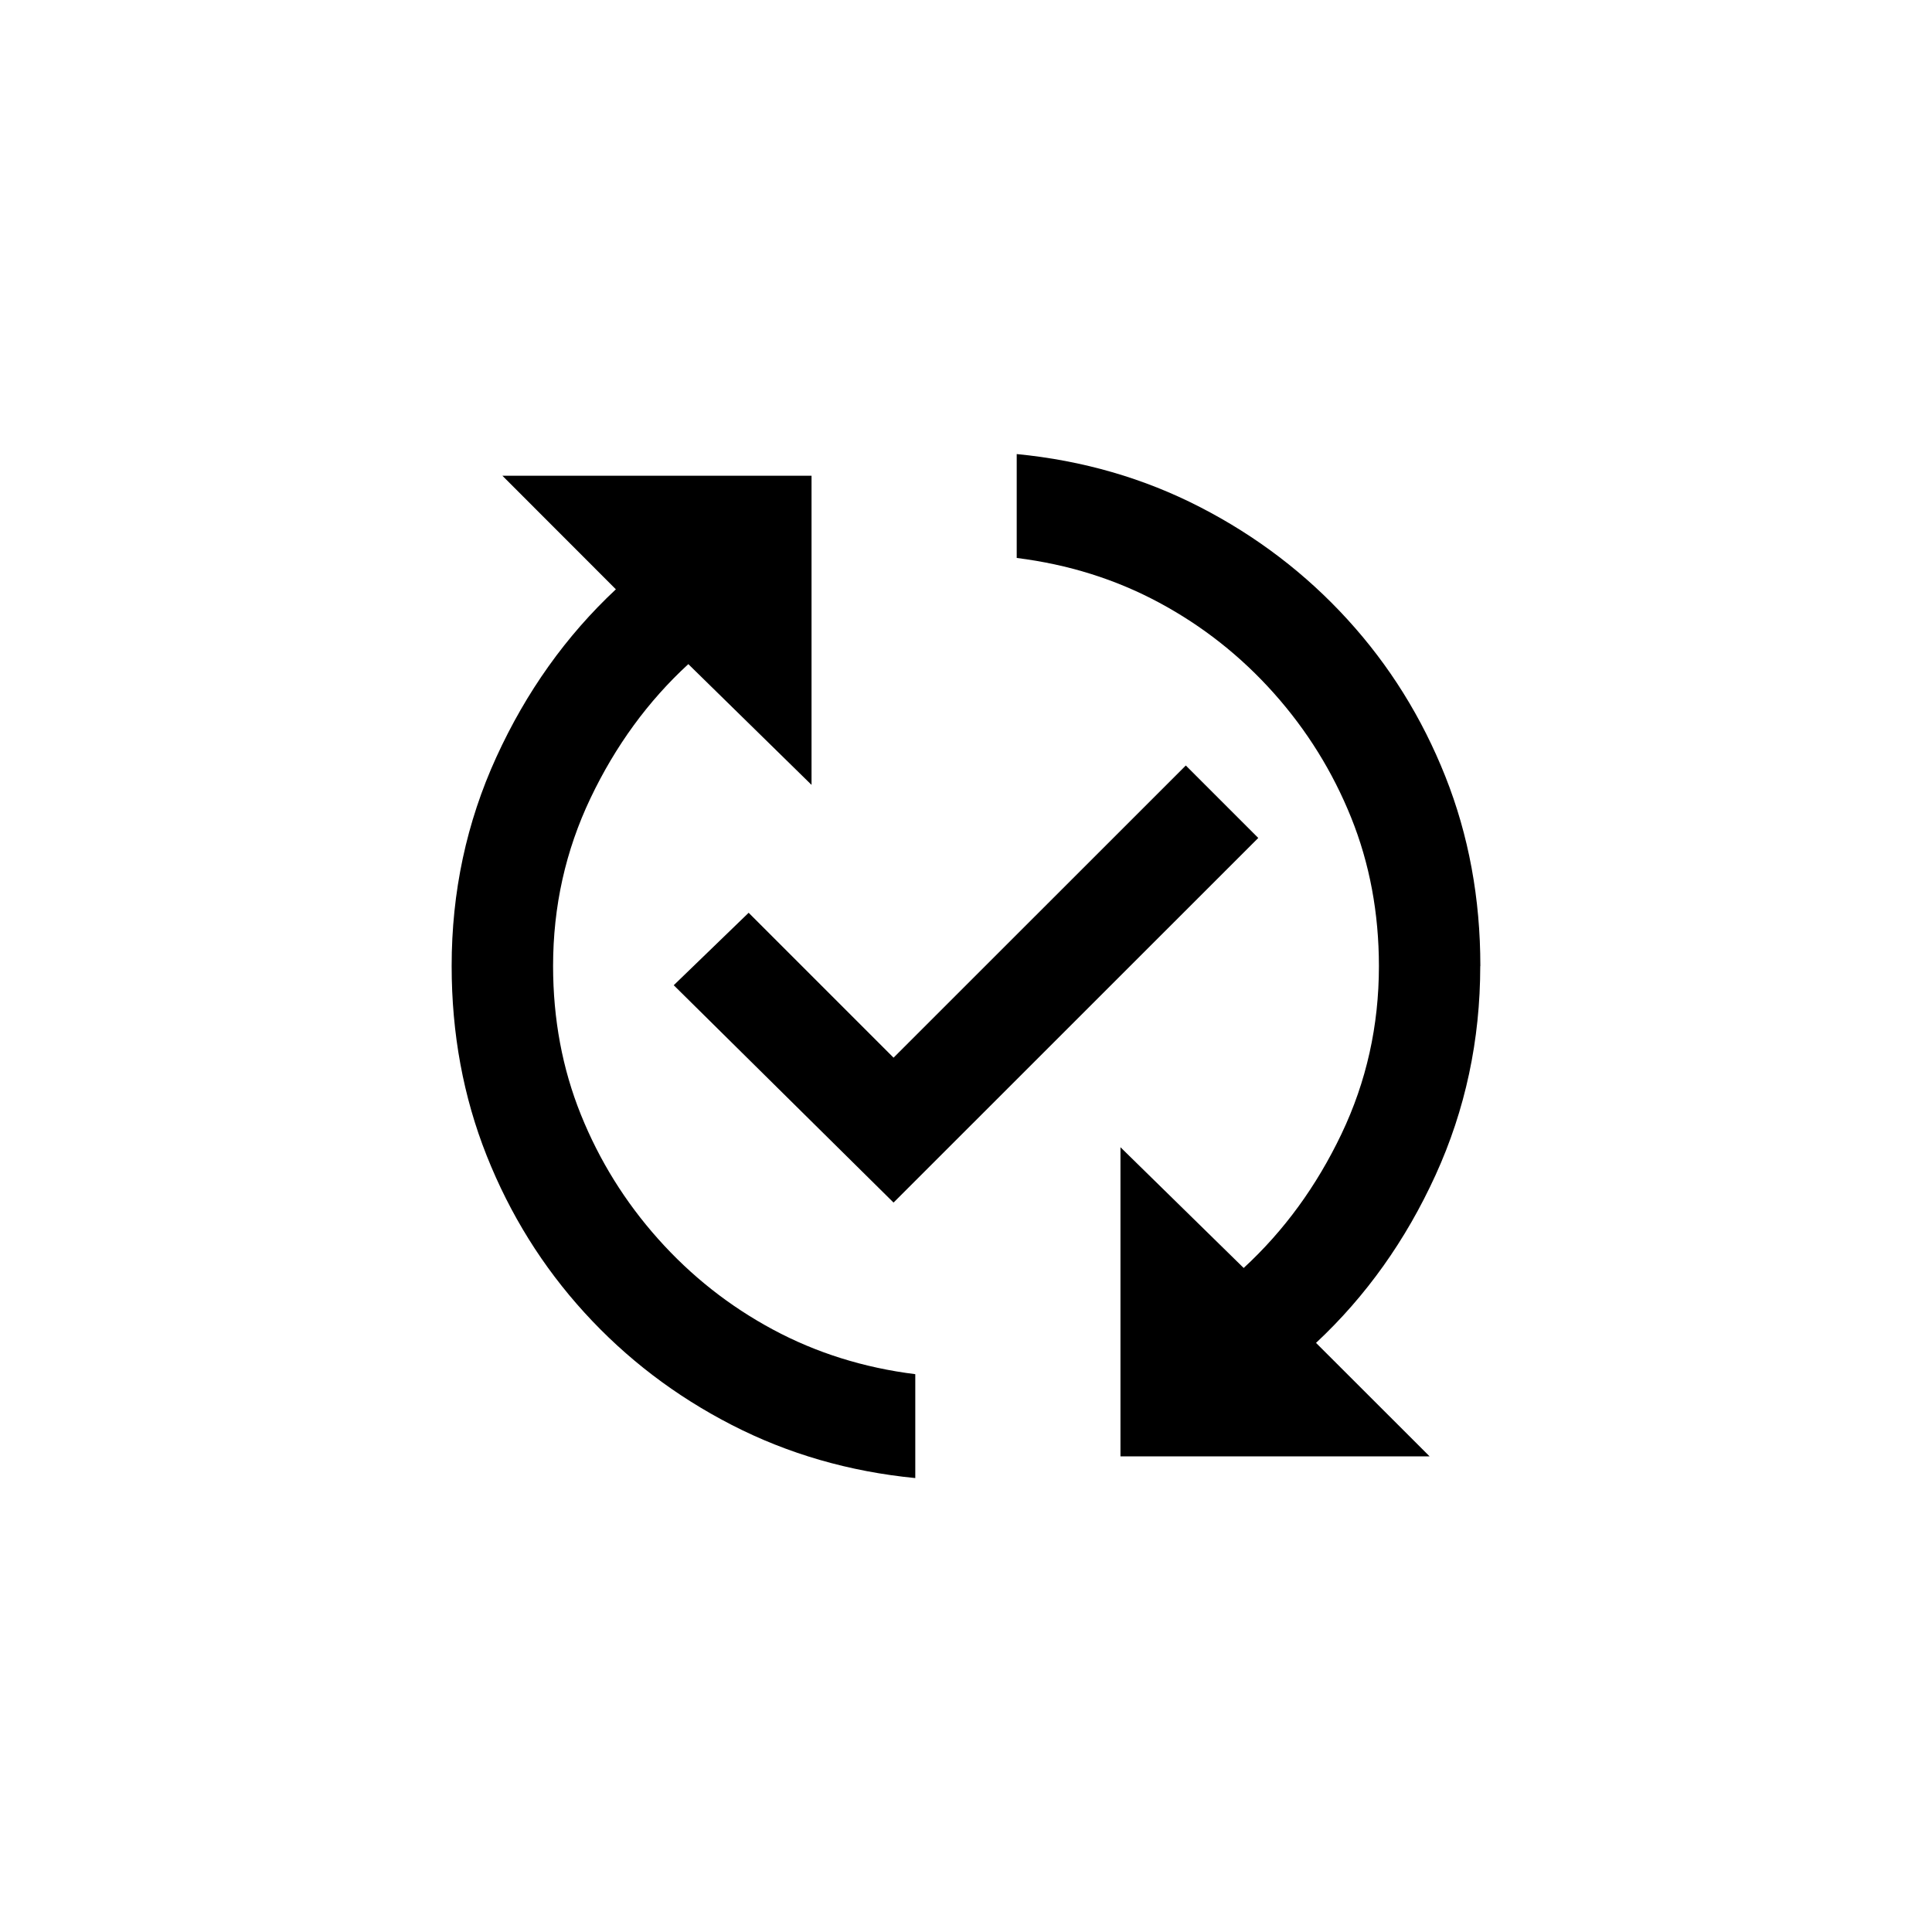 <!-- Generated by IcoMoon.io -->
<svg version="1.1" xmlns="http://www.w3.org/2000/svg" width="40" height="40" viewBox="0 0 40 40">
<title>mt-published_with_changes</title>
<path d="M26.051 17.349l-7.551 7.549-4.551-4.5 1.551-1.5 3 3 6.051-6.049zM11.451 20q0-1.849 0.775-3.475t2.025-2.775l2.551 2.5v-6.4h-6.4l2.349 2.351q-1.549 1.449-2.475 3.475t-0.925 4.325q0 2.1 0.725 3.925t2.025 3.251 3.049 2.325 3.8 1.1v-2.151q-1.6-0.2-2.949-0.925t-2.375-1.875-1.6-2.575-0.575-3.075zM30.649 20q0-2.1-0.725-3.925t-2.025-3.249-3.049-2.325-3.8-1.1v2.151q1.6 0.2 2.949 0.925t2.375 1.875 1.6 2.575 0.575 3.075q0 1.851-0.775 3.475t-2.025 2.775l-2.551-2.5v6.4h6.4l-2.351-2.349q1.551-1.449 2.475-3.475t0.925-4.325z"></path>
</svg>
